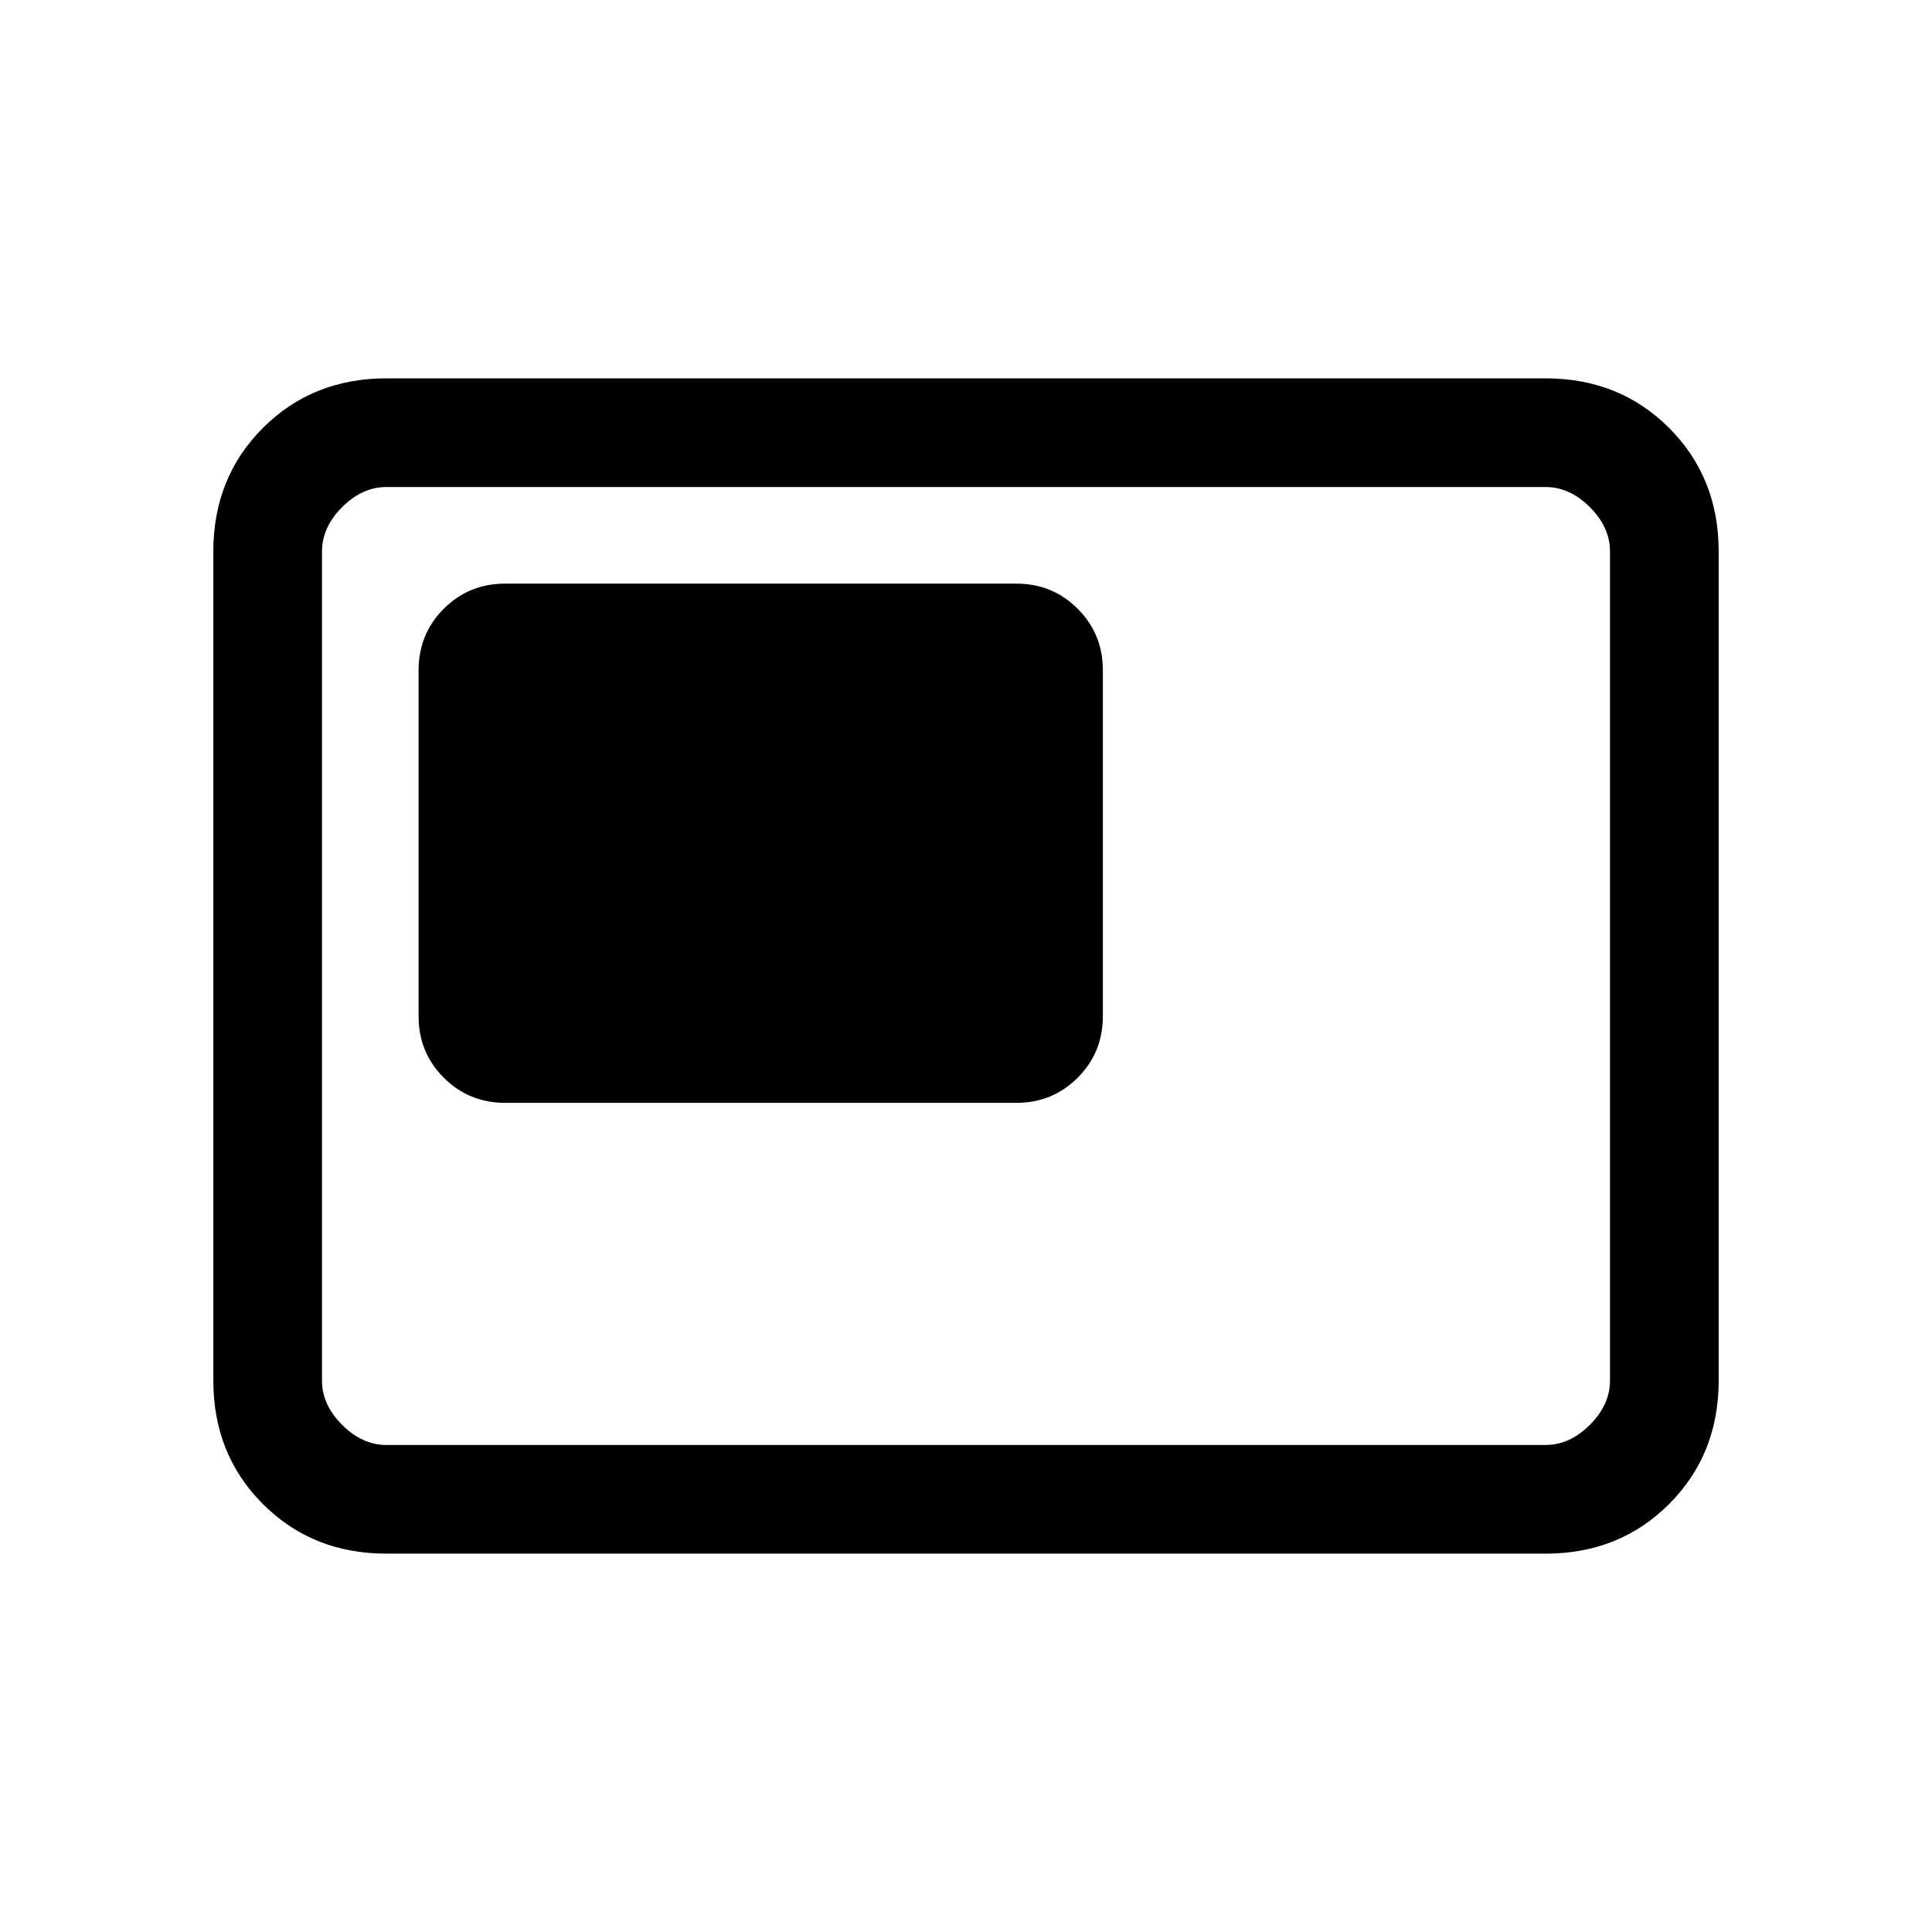 <svg xmlns="http://www.w3.org/2000/svg" height="24" viewBox="0 -960 960 960" width="24"><path d="M251-412h254q18 0 30.5-12.5T548-455v-172q0-18-12.5-30.5T505-670H251q-18 0-30.5 12.5T208-627v172q0 18 12.5 30.5T251-412Zm-59 224q-36.73 0-61.36-24.64Q106-237.27 106-274v-412q0-36.72 24.64-61.36Q155.27-772 192-772h576q36.72 0 61.36 24.64T854-686v412q0 36.73-24.64 61.36Q804.72-188 768-188H192Zm0-54h576q12 0 22-10t10-22v-412q0-12-10-22t-22-10H192q-12 0-22 10t-10 22v412q0 12 10 22t22 10Zm-32 0v-476 476Z"/></svg>